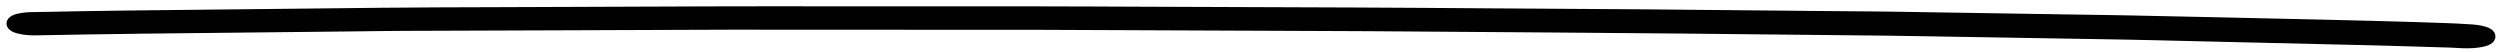 <svg width="193" height="4" viewBox="0 0 193 4" fill="none" xmlns="http://www.w3.org/2000/svg">
<path fill-rule="evenodd" clip-rule="evenodd" d="M164.312 1.689C162.934 1.659 161.551 1.645 160.171 1.623C157.179 1.575 154.186 1.528 151.193 1.481C149.527 1.455 147.859 1.426 146.193 1.402C145.71 1.395 145.227 1.39 144.743 1.385C143.658 1.375 142.571 1.368 141.487 1.358C136.549 1.312 131.613 1.266 126.675 1.219C125.5 1.208 124.323 1.204 123.149 1.196C120.239 1.177 117.33 1.158 114.419 1.14C111.136 1.118 107.852 1.091 104.57 1.079C99.258 1.059 93.946 1.04 88.633 1.02C85.558 1.009 82.481 0.989 79.407 0.989C74.109 0.989 68.812 0.988 63.514 0.987C60.62 0.987 57.723 0.981 54.83 0.992C49.352 1.013 43.875 1.033 38.396 1.054C35.469 1.065 32.538 1.066 29.618 1.098C24.163 1.157 18.709 1.216 13.255 1.275C12.077 1.288 10.898 1.301 9.719 1.314C7.363 1.339 5.016 1.391 2.667 1.432C2.52 1.436 2.372 1.439 2.225 1.442C1.944 1.459 1.7 1.49 1.492 1.538C1.181 1.61 1.003 1.71 1.002 1.816C1.001 1.921 1.177 2.025 1.486 2.102C1.768 2.173 2.247 2.238 2.66 2.231C5.494 2.181 8.324 2.127 11.165 2.097C13.798 2.068 16.43 2.04 19.062 2.012C21.936 1.981 24.808 1.95 27.68 1.92C28.838 1.907 29.998 1.887 31.156 1.883C35.636 1.866 40.114 1.85 44.595 1.835C47.386 1.824 50.179 1.814 52.971 1.804C54.124 1.8 55.278 1.792 56.431 1.792C60.87 1.792 65.309 1.796 69.747 1.798C72.437 1.799 75.127 1.8 77.817 1.801C78.722 1.802 79.626 1.8 80.53 1.803C85.323 1.823 90.115 1.843 94.908 1.863C97.584 1.874 100.26 1.885 102.936 1.896C103.89 1.9 104.842 1.902 105.795 1.909C110.737 1.944 115.679 1.98 120.621 2.015C123.705 2.037 126.786 2.06 129.87 2.091C135.118 2.145 140.366 2.198 145.614 2.252C146.649 2.262 147.684 2.283 148.719 2.3C151.616 2.348 154.512 2.397 157.408 2.445C159.581 2.481 161.754 2.518 163.927 2.554C165.468 2.58 167.008 2.622 168.548 2.657C173.082 2.76 177.615 2.864 182.148 2.976C183.298 3.004 184.448 3.036 185.6 3.067C186.832 3.101 188.069 3.134 189.298 3.179C189.489 3.188 189.679 3.199 189.87 3.211C190.354 3.24 190.821 3.238 191.256 3.18C191.66 3.128 191.961 3.037 192.086 2.93C192.348 2.705 191.778 2.458 190.835 2.386C190.01 2.323 189.152 2.293 188.301 2.264C187.718 2.245 187.136 2.225 186.553 2.205C185.432 2.167 184.302 2.143 183.179 2.111C181.072 2.053 178.958 2.01 176.848 1.961C172.672 1.862 168.491 1.779 164.312 1.689Z" fill="black" stroke="black"/>
</svg>
